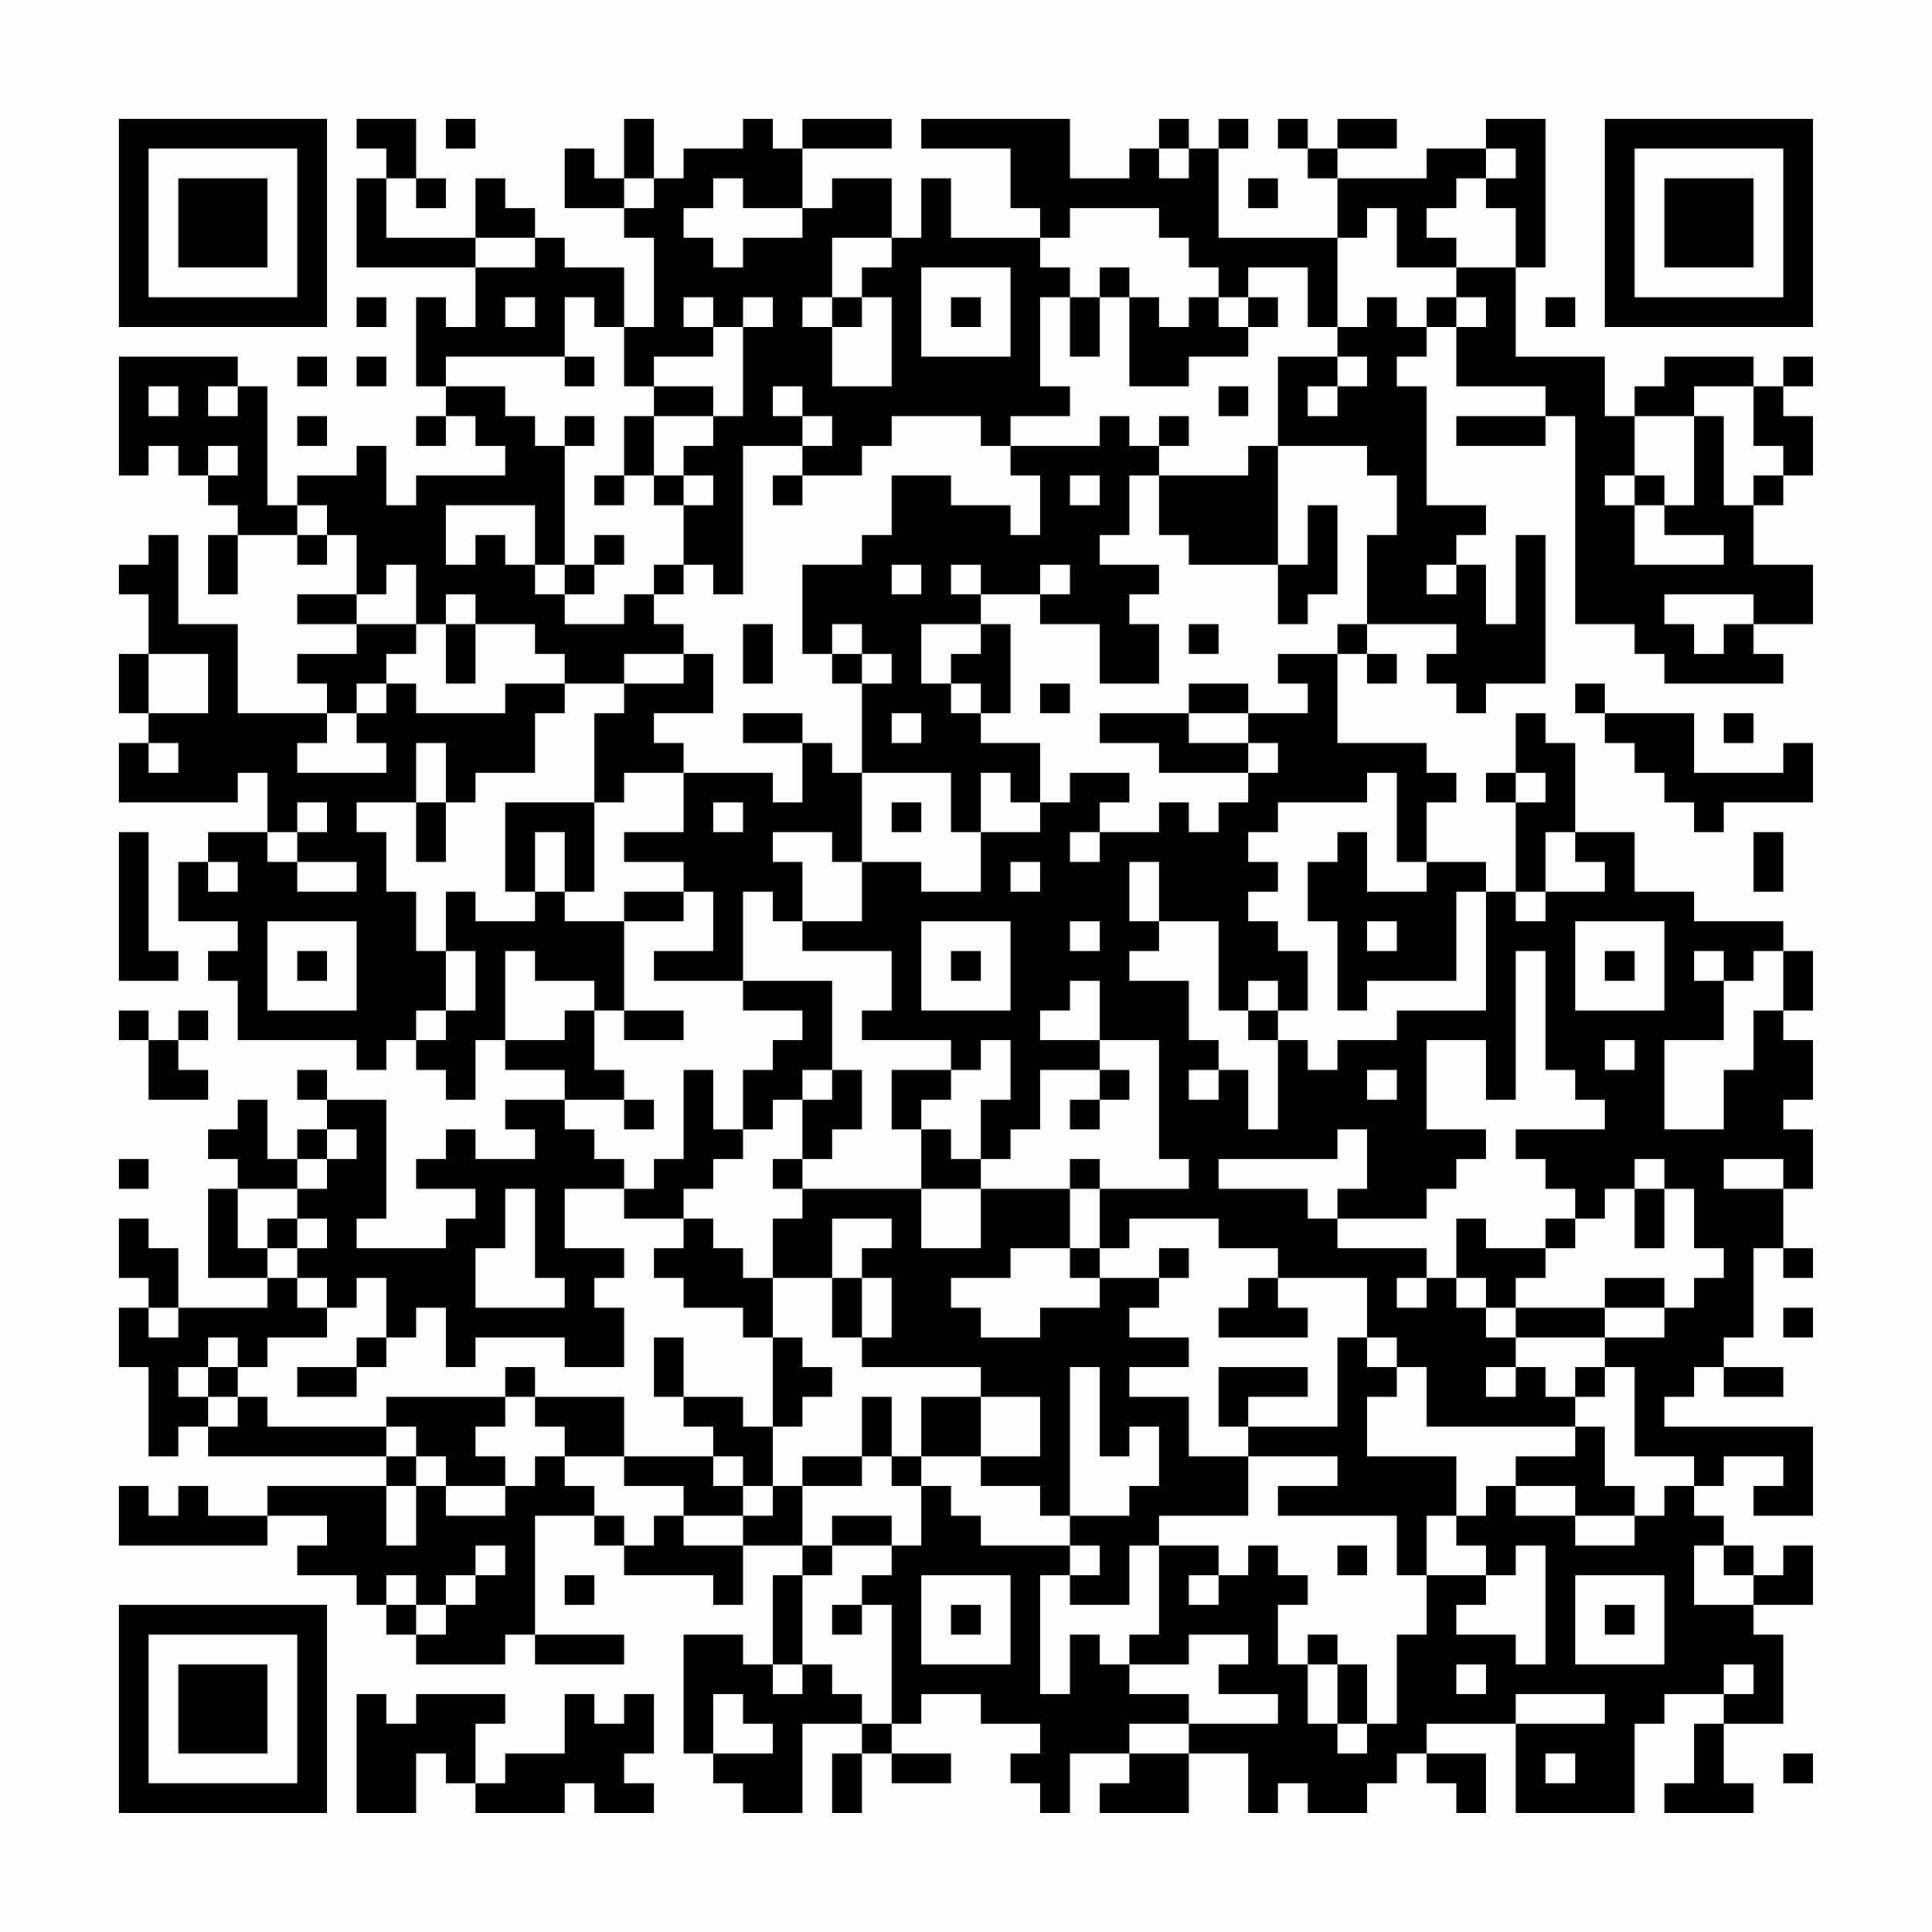 <?xml version="1.0" encoding="UTF-8"?>
<svg xmlns="http://www.w3.org/2000/svg" version="1.1" width="300" height="300" viewBox="0 0 300 300"><rect x="0" y="0" width="300" height="300" fill="#fefefe"/><g transform="scale(4.615)"><g transform="translate(4,4)"><path fill-rule="evenodd" d="M8 0L8 1L9 1L9 2L8 2L8 5L12 5L12 7L11 7L11 6L10 6L10 9L11 9L11 10L10 10L10 11L11 11L11 10L12 10L12 11L13 11L13 12L10 12L10 13L9 13L9 11L8 11L8 12L6 12L6 13L5 13L5 9L4 9L4 8L0 8L0 12L1 12L1 11L2 11L2 12L3 12L3 13L4 13L4 14L3 14L3 16L4 16L4 14L6 14L6 15L7 15L7 14L8 14L8 16L6 16L6 17L8 17L8 18L6 18L6 19L7 19L7 20L4 20L4 17L2 17L2 14L1 14L1 15L0 15L0 16L1 16L1 18L0 18L0 20L1 20L1 21L0 21L0 23L4 23L4 22L5 22L5 24L3 24L3 25L2 25L2 27L4 27L4 28L3 28L3 29L4 29L4 31L8 31L8 32L9 32L9 31L10 31L10 32L11 32L11 33L12 33L12 31L13 31L13 32L15 32L15 33L13 33L13 34L14 34L14 35L12 35L12 34L11 34L11 35L10 35L10 36L12 36L12 37L11 37L11 38L8 38L8 37L9 37L9 33L7 33L7 32L6 32L6 33L7 33L7 34L6 34L6 35L5 35L5 33L4 33L4 34L3 34L3 35L4 35L4 36L3 36L3 39L5 39L5 40L2 40L2 38L1 38L1 37L0 37L0 39L1 39L1 40L0 40L0 42L1 42L1 45L2 45L2 44L3 44L3 45L9 45L9 46L5 46L5 47L3 47L3 46L2 46L2 47L1 47L1 46L0 46L0 48L5 48L5 47L7 47L7 48L6 48L6 49L8 49L8 50L9 50L9 51L10 51L10 52L13 52L13 51L14 51L14 52L17 52L17 51L14 51L14 47L16 47L16 48L17 48L17 49L20 49L20 50L21 50L21 48L23 48L23 49L22 49L22 52L21 52L21 51L19 51L19 55L20 55L20 56L21 56L21 57L23 57L23 54L25 54L25 55L24 55L24 57L25 57L25 55L26 55L26 56L28 56L28 55L26 55L26 54L27 54L27 53L29 53L29 54L31 54L31 55L30 55L30 56L31 56L31 57L32 57L32 55L34 55L34 56L33 56L33 57L36 57L36 55L38 55L38 57L39 57L39 56L40 56L40 57L42 57L42 56L43 56L43 55L44 55L44 56L45 56L45 57L46 57L46 55L44 55L44 54L47 54L47 57L51 57L51 54L52 54L52 53L54 53L54 54L53 54L53 56L52 56L52 57L55 57L55 56L54 56L54 54L56 54L56 51L55 51L55 50L57 50L57 48L56 48L56 49L55 49L55 48L54 48L54 47L53 47L53 46L54 46L54 45L56 45L56 46L55 46L55 47L57 47L57 44L52 44L52 43L53 43L53 42L54 42L54 43L56 43L56 42L54 42L54 41L55 41L55 38L56 38L56 39L57 39L57 38L56 38L56 36L57 36L57 34L56 34L56 33L57 33L57 31L56 31L56 30L57 30L57 28L56 28L56 27L53 27L53 26L51 26L51 24L49 24L49 21L48 21L48 20L47 20L47 22L46 22L46 23L47 23L47 26L46 26L46 25L44 25L44 23L45 23L45 22L44 22L44 21L41 21L41 18L42 18L42 19L43 19L43 18L42 18L42 17L45 17L45 18L44 18L44 19L45 19L45 20L46 20L46 19L48 19L48 14L47 14L47 17L46 17L46 15L45 15L45 14L46 14L46 13L44 13L44 9L43 9L43 8L44 8L44 7L45 7L45 9L48 9L48 10L45 10L45 11L48 11L48 10L49 10L49 17L51 17L51 18L52 18L52 19L56 19L56 18L55 18L55 17L57 17L57 15L55 15L55 13L56 13L56 12L57 12L57 10L56 10L56 9L57 9L57 8L56 8L56 9L55 9L55 8L52 8L52 9L51 9L51 10L50 10L50 8L47 8L47 5L48 5L48 0L46 0L46 1L44 1L44 2L41 2L41 1L43 1L43 0L41 0L41 1L40 1L40 0L39 0L39 1L40 1L40 2L41 2L41 4L37 4L37 1L38 1L38 0L37 0L37 1L36 1L36 0L35 0L35 1L34 1L34 2L32 2L32 0L27 0L27 1L30 1L30 3L31 3L31 4L28 4L28 2L27 2L27 4L26 4L26 2L24 2L24 3L23 3L23 1L26 1L26 0L23 0L23 1L22 1L22 0L21 0L21 1L19 1L19 2L18 2L18 0L17 0L17 2L16 2L16 1L15 1L15 3L17 3L17 4L18 4L18 7L17 7L17 5L15 5L15 4L14 4L14 3L13 3L13 2L12 2L12 4L9 4L9 2L10 2L10 3L11 3L11 2L10 2L10 0ZM11 0L11 1L12 1L12 0ZM35 1L35 2L36 2L36 1ZM46 1L46 2L45 2L45 3L44 3L44 4L45 4L45 5L43 5L43 3L42 3L42 4L41 4L41 7L40 7L40 5L38 5L38 6L37 6L37 5L36 5L36 4L35 4L35 3L32 3L32 4L31 4L31 5L32 5L32 6L31 6L31 9L32 9L32 10L30 10L30 11L29 11L29 10L26 10L26 11L25 11L25 12L23 12L23 11L24 11L24 10L23 10L23 9L22 9L22 10L23 10L23 11L21 11L21 16L20 16L20 15L19 15L19 13L20 13L20 12L19 12L19 11L20 11L20 10L21 10L21 7L22 7L22 6L21 6L21 7L20 7L20 6L19 6L19 7L20 7L20 8L18 8L18 9L17 9L17 7L16 7L16 6L15 6L15 8L11 8L11 9L13 9L13 10L14 10L14 11L15 11L15 15L14 15L14 13L11 13L11 15L12 15L12 14L13 14L13 15L14 15L14 16L15 16L15 17L17 17L17 16L18 16L18 17L19 17L19 18L17 18L17 19L15 19L15 18L14 18L14 17L12 17L12 16L11 16L11 17L10 17L10 15L9 15L9 16L8 16L8 17L10 17L10 18L9 18L9 19L8 19L8 20L7 20L7 21L6 21L6 22L9 22L9 21L8 21L8 20L9 20L9 19L10 19L10 20L13 20L13 19L15 19L15 20L14 20L14 22L12 22L12 23L11 23L11 21L10 21L10 23L8 23L8 24L9 24L9 26L10 26L10 28L11 28L11 30L10 30L10 31L11 31L11 30L12 30L12 28L11 28L11 26L12 26L12 27L14 27L14 26L15 26L15 27L17 27L17 30L16 30L16 29L14 29L14 28L13 28L13 31L15 31L15 30L16 30L16 32L17 32L17 33L15 33L15 34L16 34L16 35L17 35L17 36L15 36L15 38L17 38L17 39L16 39L16 40L17 40L17 42L15 42L15 41L12 41L12 42L11 42L11 40L10 40L10 41L9 41L9 39L8 39L8 40L7 40L7 39L6 39L6 38L7 38L7 37L6 37L6 36L7 36L7 35L8 35L8 34L7 34L7 35L6 35L6 36L4 36L4 38L5 38L5 39L6 39L6 40L7 40L7 41L5 41L5 42L4 42L4 41L3 41L3 42L2 42L2 43L3 43L3 44L4 44L4 43L5 43L5 44L9 44L9 45L10 45L10 46L9 46L9 48L10 48L10 46L11 46L11 47L13 47L13 46L14 46L14 45L15 45L15 46L16 46L16 47L17 47L17 48L18 48L18 47L19 47L19 48L21 48L21 47L22 47L22 46L23 46L23 48L24 48L24 49L23 49L23 52L22 52L22 53L23 53L23 52L24 52L24 53L25 53L25 54L26 54L26 50L25 50L25 49L26 49L26 48L27 48L27 46L28 46L28 47L29 47L29 48L32 48L32 49L31 49L31 53L32 53L32 51L33 51L33 52L34 52L34 53L36 53L36 54L34 54L34 55L36 55L36 54L39 54L39 53L37 53L37 52L38 52L38 51L36 51L36 52L34 52L34 51L35 51L35 48L37 48L37 49L36 49L36 50L37 50L37 49L38 49L38 48L39 48L39 49L40 49L40 50L39 50L39 52L40 52L40 54L41 54L41 55L42 55L42 54L43 54L43 51L44 51L44 49L46 49L46 50L45 50L45 51L47 51L47 52L48 52L48 48L47 48L47 49L46 49L46 48L45 48L45 47L46 47L46 46L47 46L47 47L49 47L49 48L51 48L51 47L52 47L52 46L53 46L53 45L51 45L51 42L50 42L50 41L52 41L52 40L53 40L53 39L54 39L54 38L53 38L53 36L52 36L52 35L51 35L51 36L50 36L50 37L49 37L49 36L48 36L48 35L47 35L47 34L50 34L50 33L49 33L49 32L48 32L48 28L47 28L47 33L46 33L46 31L44 31L44 34L46 34L46 35L45 35L45 36L44 36L44 37L41 37L41 36L42 36L42 34L41 34L41 35L37 35L37 36L40 36L40 37L41 37L41 38L44 38L44 39L43 39L43 40L44 40L44 39L45 39L45 40L46 40L46 41L47 41L47 42L46 42L46 43L47 43L47 42L48 42L48 43L49 43L49 44L44 44L44 42L43 42L43 41L42 41L42 39L39 39L39 38L37 38L37 37L34 37L34 38L33 38L33 36L36 36L36 35L35 35L35 31L33 31L33 29L32 29L32 30L31 30L31 31L33 31L33 32L31 32L31 34L30 34L30 35L29 35L29 33L30 33L30 31L29 31L29 32L28 32L28 31L25 31L25 30L26 30L26 28L23 28L23 27L25 27L25 25L27 25L27 26L29 26L29 24L31 24L31 23L32 23L32 22L34 22L34 23L33 23L33 24L32 24L32 25L33 25L33 24L35 24L35 23L36 23L36 24L37 24L37 23L38 23L38 22L39 22L39 21L38 21L38 20L40 20L40 19L39 19L39 18L41 18L41 17L42 17L42 14L43 14L43 12L42 12L42 11L39 11L39 8L41 8L41 9L40 9L40 10L41 10L41 9L42 9L42 8L41 8L41 7L42 7L42 6L43 6L43 7L44 7L44 6L45 6L45 7L46 7L46 6L45 6L45 5L47 5L47 3L46 3L46 2L47 2L47 1ZM17 2L17 3L18 3L18 2ZM20 2L20 3L19 3L19 4L20 4L20 5L21 5L21 4L23 4L23 3L21 3L21 2ZM38 2L38 3L39 3L39 2ZM12 4L12 5L14 5L14 4ZM24 4L24 6L23 6L23 7L24 7L24 9L26 9L26 6L25 6L25 5L26 5L26 4ZM27 5L27 8L30 8L30 5ZM33 5L33 6L32 6L32 8L33 8L33 6L34 6L34 9L36 9L36 8L38 8L38 7L39 7L39 6L38 6L38 7L37 7L37 6L36 6L36 7L35 7L35 6L34 6L34 5ZM8 6L8 7L9 7L9 6ZM13 6L13 7L14 7L14 6ZM24 6L24 7L25 7L25 6ZM28 6L28 7L29 7L29 6ZM48 6L48 7L49 7L49 6ZM6 8L6 9L7 9L7 8ZM8 8L8 9L9 9L9 8ZM15 8L15 9L16 9L16 8ZM1 9L1 10L2 10L2 9ZM3 9L3 10L4 10L4 9ZM18 9L18 10L17 10L17 12L16 12L16 13L17 13L17 12L18 12L18 13L19 13L19 12L18 12L18 10L20 10L20 9ZM37 9L37 10L38 10L38 9ZM53 9L53 10L51 10L51 12L50 12L50 13L51 13L51 15L54 15L54 14L52 14L52 13L53 13L53 10L54 10L54 13L55 13L55 12L56 12L56 11L55 11L55 9ZM6 10L6 11L7 11L7 10ZM15 10L15 11L16 11L16 10ZM33 10L33 11L30 11L30 12L31 12L31 14L30 14L30 13L28 13L28 12L26 12L26 14L25 14L25 15L23 15L23 18L24 18L24 19L25 19L25 22L24 22L24 21L23 21L23 20L21 20L21 21L23 21L23 23L22 23L22 22L19 22L19 21L18 21L18 20L20 20L20 18L19 18L19 19L17 19L17 20L16 20L16 23L13 23L13 26L14 26L14 24L15 24L15 26L16 26L16 23L17 23L17 22L19 22L19 24L17 24L17 25L19 25L19 26L17 26L17 27L19 27L19 26L20 26L20 28L18 28L18 29L21 29L21 30L23 30L23 31L22 31L22 32L21 32L21 34L20 34L20 32L19 32L19 35L18 35L18 36L17 36L17 37L19 37L19 38L18 38L18 39L19 39L19 40L21 40L21 41L22 41L22 44L21 44L21 43L19 43L19 41L18 41L18 43L19 43L19 44L20 44L20 45L17 45L17 43L14 43L14 42L13 42L13 43L9 43L9 44L10 44L10 45L11 45L11 46L13 46L13 45L12 45L12 44L13 44L13 43L14 43L14 44L15 44L15 45L17 45L17 46L19 46L19 47L21 47L21 46L22 46L22 44L23 44L23 43L24 43L24 42L23 42L23 41L22 41L22 39L24 39L24 41L25 41L25 42L29 42L29 43L27 43L27 45L26 45L26 43L25 43L25 45L23 45L23 46L25 46L25 45L26 45L26 46L27 46L27 45L29 45L29 46L31 46L31 47L32 47L32 48L33 48L33 49L32 49L32 50L34 50L34 48L35 48L35 47L38 47L38 45L41 45L41 46L39 46L39 47L43 47L43 49L44 49L44 47L45 47L45 45L42 45L42 43L43 43L43 42L42 42L42 41L41 41L41 44L38 44L38 43L40 43L40 42L37 42L37 44L38 44L38 45L36 45L36 43L34 43L34 42L36 42L36 41L34 41L34 40L35 40L35 39L36 39L36 38L35 38L35 39L33 39L33 38L32 38L32 36L33 36L33 35L32 35L32 36L29 36L29 35L28 35L28 34L27 34L27 33L28 33L28 32L26 32L26 34L27 34L27 36L23 36L23 35L24 35L24 34L25 34L25 32L24 32L24 29L21 29L21 26L22 26L22 27L23 27L23 25L22 25L22 24L24 24L24 25L25 25L25 22L28 22L28 24L29 24L29 22L30 22L30 23L31 23L31 21L29 21L29 20L30 20L30 17L29 17L29 16L31 16L31 17L33 17L33 19L35 19L35 17L34 17L34 16L35 16L35 15L33 15L33 14L34 14L34 12L35 12L35 14L36 14L36 15L39 15L39 17L40 17L40 16L41 16L41 13L40 13L40 15L39 15L39 11L38 11L38 12L35 12L35 11L36 11L36 10L35 10L35 11L34 11L34 10ZM3 11L3 12L4 12L4 11ZM22 12L22 13L23 13L23 12ZM32 12L32 13L33 13L33 12ZM51 12L51 13L52 13L52 12ZM6 13L6 14L7 14L7 13ZM16 14L16 15L15 15L15 16L16 16L16 15L17 15L17 14ZM18 15L18 16L19 16L19 15ZM26 15L26 16L27 16L27 15ZM28 15L28 16L29 16L29 15ZM31 15L31 16L32 16L32 15ZM44 15L44 16L45 16L45 15ZM52 16L52 17L53 17L53 18L54 18L54 17L55 17L55 16ZM11 17L11 19L12 19L12 17ZM21 17L21 19L22 19L22 17ZM24 17L24 18L25 18L25 19L26 19L26 18L25 18L25 17ZM27 17L27 19L28 19L28 20L29 20L29 19L28 19L28 18L29 18L29 17ZM36 17L36 18L37 18L37 17ZM1 18L1 20L3 20L3 18ZM31 19L31 20L32 20L32 19ZM36 19L36 20L33 20L33 21L35 21L35 22L38 22L38 21L36 21L36 20L38 20L38 19ZM49 19L49 20L50 20L50 21L51 21L51 22L52 22L52 23L53 23L53 24L54 24L54 23L57 23L57 21L56 21L56 22L53 22L53 20L50 20L50 19ZM26 20L26 21L27 21L27 20ZM54 20L54 21L55 21L55 20ZM1 21L1 22L2 22L2 21ZM42 22L42 23L39 23L39 24L38 24L38 25L39 25L39 26L38 26L38 27L39 27L39 28L40 28L40 30L39 30L39 29L38 29L38 30L37 30L37 27L35 27L35 25L34 25L34 27L35 27L35 28L34 28L34 29L36 29L36 31L37 31L37 32L36 32L36 33L37 33L37 32L38 32L38 34L39 34L39 31L40 31L40 32L41 32L41 31L43 31L43 30L46 30L46 26L45 26L45 29L42 29L42 30L41 30L41 27L40 27L40 25L41 25L41 24L42 24L42 26L44 26L44 25L43 25L43 22ZM47 22L47 23L48 23L48 22ZM6 23L6 24L5 24L5 25L6 25L6 26L8 26L8 25L6 25L6 24L7 24L7 23ZM10 23L10 25L11 25L11 23ZM20 23L20 24L21 24L21 23ZM26 23L26 24L27 24L27 23ZM0 24L0 29L2 29L2 28L1 28L1 24ZM48 24L48 26L47 26L47 27L48 27L48 26L50 26L50 25L49 25L49 24ZM55 24L55 26L56 26L56 24ZM3 25L3 26L4 26L4 25ZM30 25L30 26L31 26L31 25ZM5 27L5 30L8 30L8 27ZM27 27L27 30L30 30L30 27ZM32 27L32 28L33 28L33 27ZM42 27L42 28L43 28L43 27ZM49 27L49 30L52 30L52 27ZM6 28L6 29L7 29L7 28ZM28 28L28 29L29 29L29 28ZM50 28L50 29L51 29L51 28ZM53 28L53 29L54 29L54 31L52 31L52 34L54 34L54 32L55 32L55 30L56 30L56 28L55 28L55 29L54 29L54 28ZM0 30L0 31L1 31L1 33L3 33L3 32L2 32L2 31L3 31L3 30L2 30L2 31L1 31L1 30ZM17 30L17 31L19 31L19 30ZM38 30L38 31L39 31L39 30ZM50 31L50 32L51 32L51 31ZM23 32L23 33L22 33L22 34L21 34L21 35L20 35L20 36L19 36L19 37L20 37L20 38L21 38L21 39L22 39L22 37L23 37L23 36L22 36L22 35L23 35L23 33L24 33L24 32ZM33 32L33 33L32 33L32 34L33 34L33 33L34 33L34 32ZM42 32L42 33L43 33L43 32ZM17 33L17 34L18 34L18 33ZM0 35L0 36L1 36L1 35ZM54 35L54 36L56 36L56 35ZM13 36L13 38L12 38L12 40L15 40L15 39L14 39L14 36ZM27 36L27 38L29 38L29 36ZM51 36L51 38L52 38L52 36ZM5 37L5 38L6 38L6 37ZM24 37L24 39L25 39L25 41L26 41L26 39L25 39L25 38L26 38L26 37ZM45 37L45 39L46 39L46 40L47 40L47 41L50 41L50 40L52 40L52 39L50 39L50 40L47 40L47 39L48 39L48 38L49 38L49 37L48 37L48 38L46 38L46 37ZM30 38L30 39L28 39L28 40L29 40L29 41L31 41L31 40L33 40L33 39L32 39L32 38ZM38 39L38 40L37 40L37 41L40 41L40 40L39 40L39 39ZM1 40L1 41L2 41L2 40ZM56 40L56 41L57 41L57 40ZM8 41L8 42L6 42L6 43L8 43L8 42L9 42L9 41ZM3 42L3 43L4 43L4 42ZM32 42L32 47L34 47L34 46L35 46L35 44L34 44L34 45L33 45L33 42ZM49 42L49 43L50 43L50 42ZM29 43L29 45L31 45L31 43ZM49 44L49 45L47 45L47 46L49 46L49 47L51 47L51 46L50 46L50 44ZM20 45L20 46L21 46L21 45ZM24 47L24 48L26 48L26 47ZM12 48L12 49L11 49L11 50L10 50L10 49L9 49L9 50L10 50L10 51L11 51L11 50L12 50L12 49L13 49L13 48ZM41 48L41 49L42 49L42 48ZM53 48L53 50L55 50L55 49L54 49L54 48ZM15 49L15 50L16 50L16 49ZM27 49L27 52L30 52L30 49ZM49 49L49 52L52 52L52 49ZM24 50L24 51L25 51L25 50ZM28 50L28 51L29 51L29 50ZM50 50L50 51L51 51L51 50ZM40 51L40 52L41 52L41 54L42 54L42 52L41 52L41 51ZM45 52L45 53L46 53L46 52ZM54 52L54 53L55 53L55 52ZM8 53L8 57L10 57L10 55L11 55L11 56L12 56L12 57L15 57L15 56L16 56L16 57L18 57L18 56L17 56L17 55L18 55L18 53L17 53L17 54L16 54L16 53L15 53L15 55L13 55L13 56L12 56L12 54L13 54L13 53L10 53L10 54L9 54L9 53ZM20 53L20 55L22 55L22 54L21 54L21 53ZM47 53L47 54L50 54L50 53ZM48 55L48 56L49 56L49 55ZM56 55L56 56L57 56L57 55ZM0 0L0 7L7 7L7 0ZM1 1L1 6L6 6L6 1ZM2 2L2 5L5 5L5 2ZM50 0L50 7L57 7L57 0ZM51 1L51 6L56 6L56 1ZM52 2L52 5L55 5L55 2ZM0 50L0 57L7 57L7 50ZM1 51L1 56L6 56L6 51ZM2 52L2 55L5 55L5 52Z" fill="#000000"/></g></g></svg>
